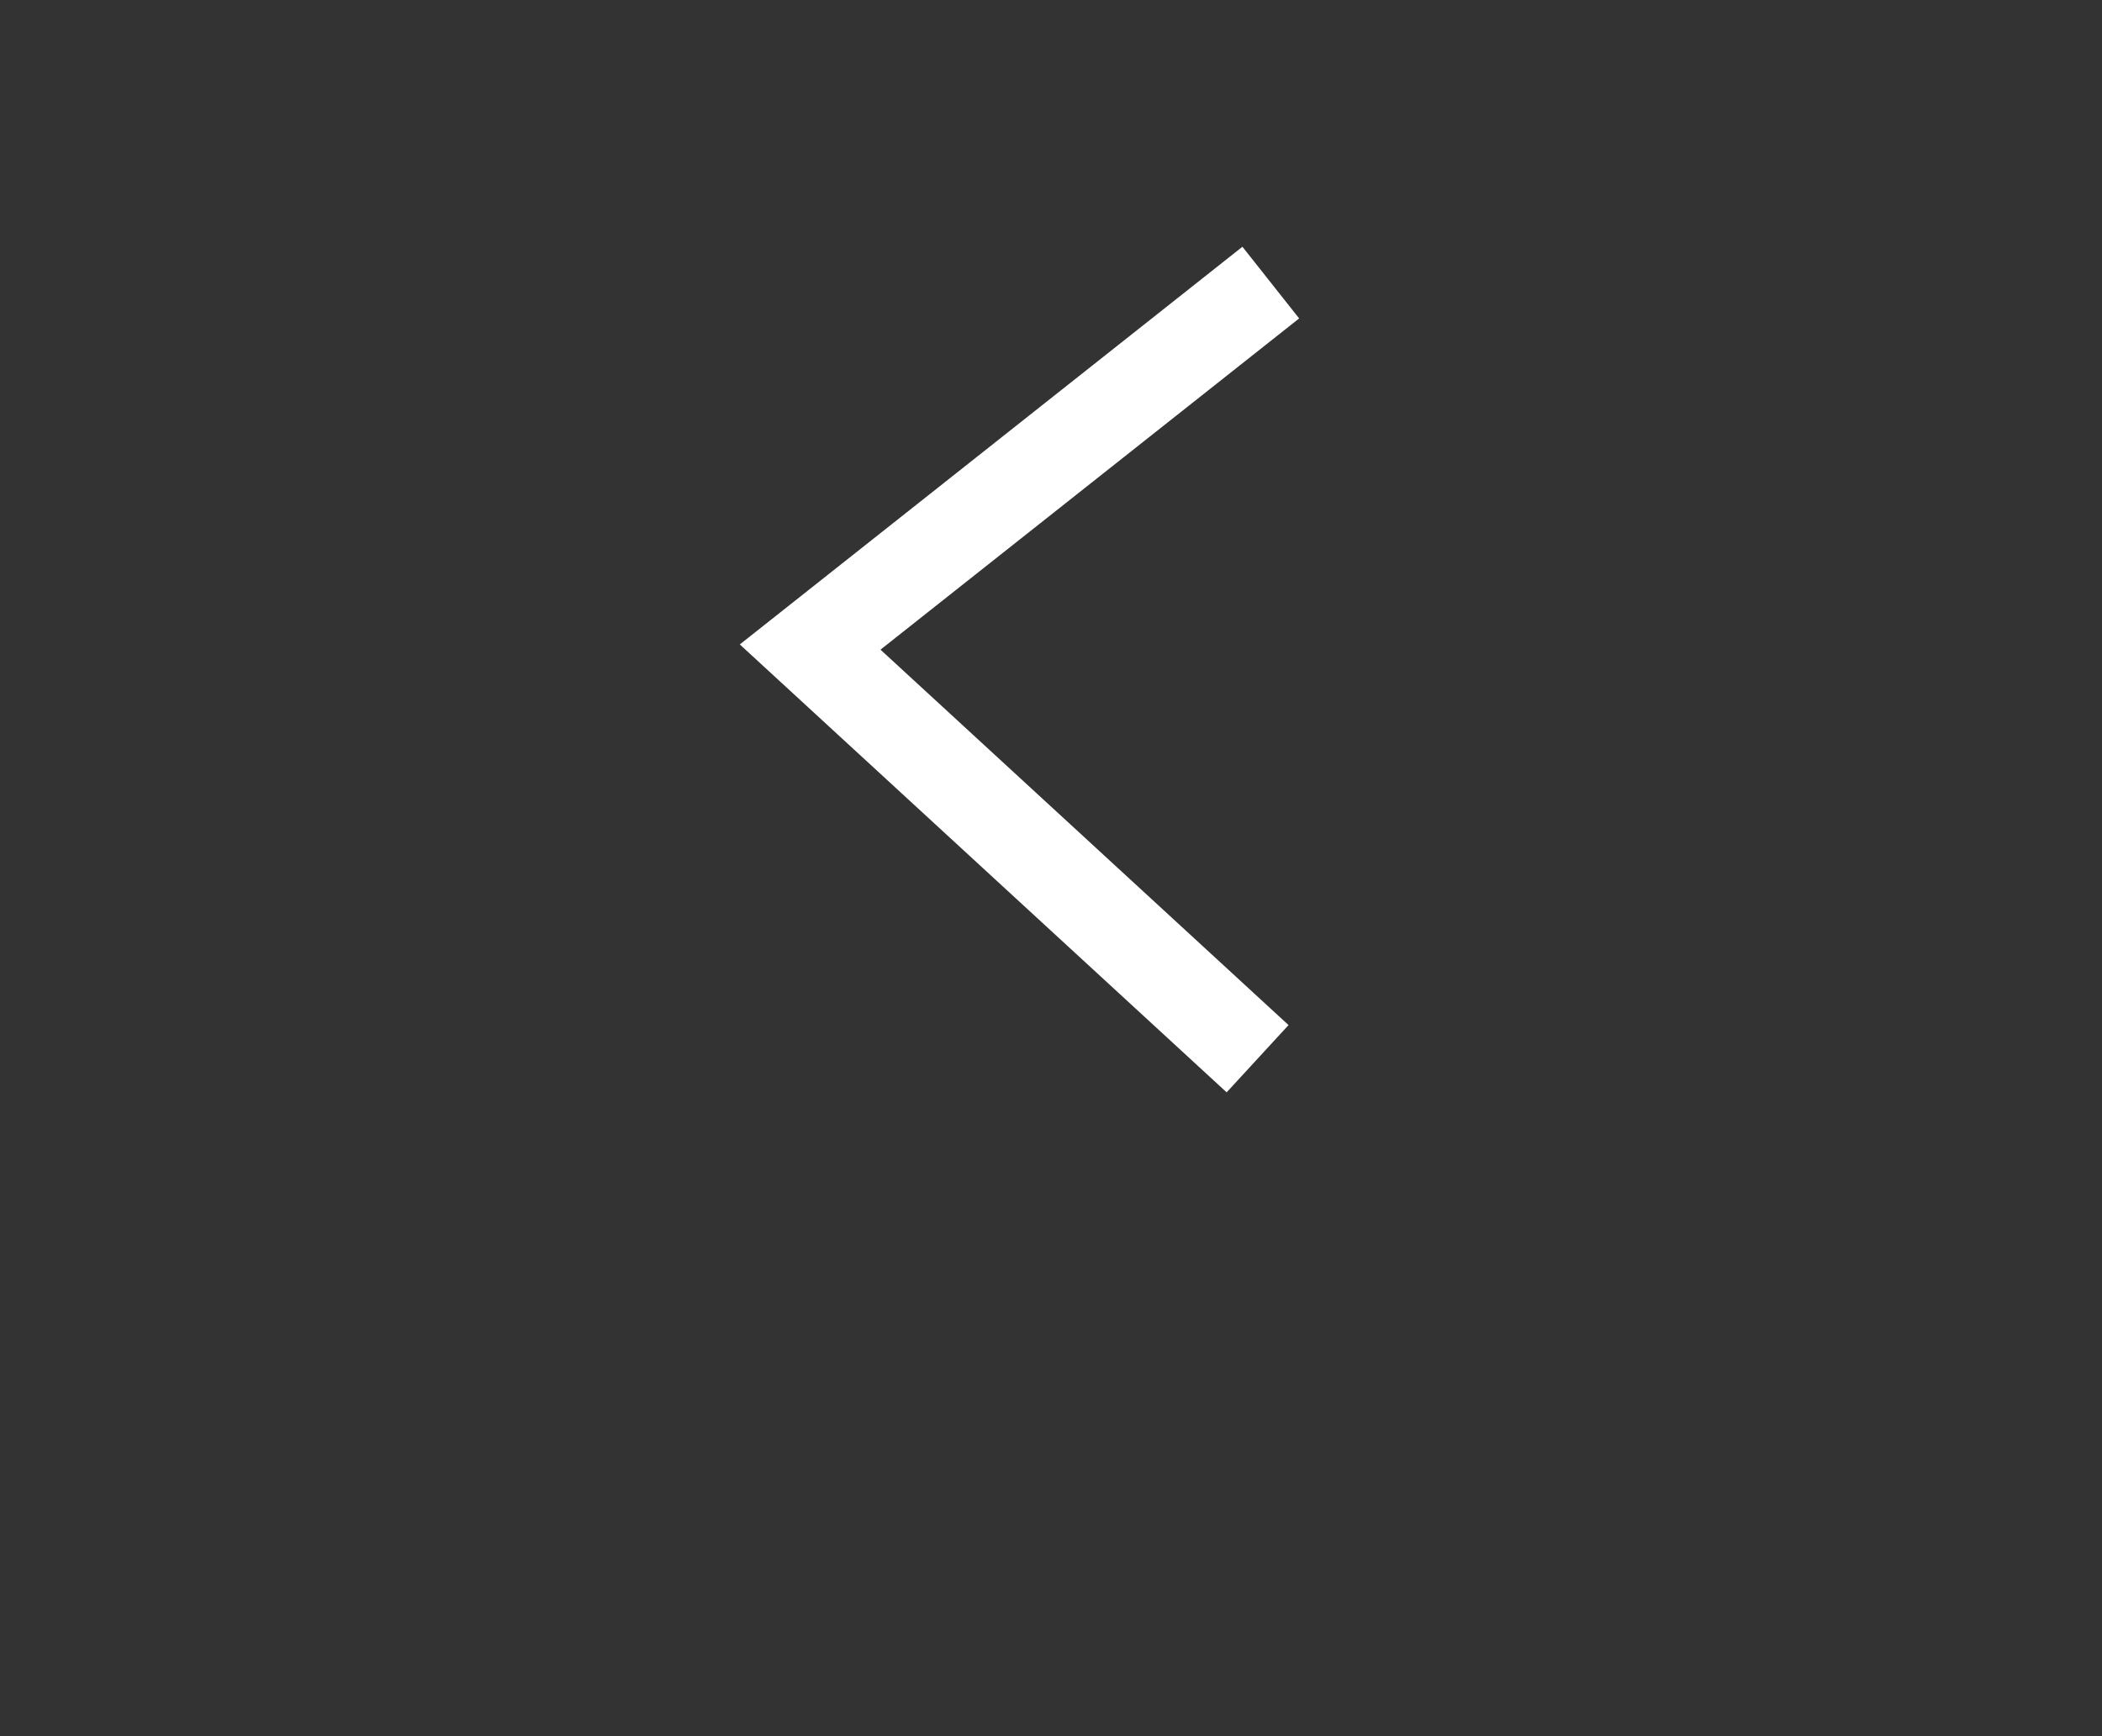 <svg xmlns="http://www.w3.org/2000/svg" xmlns:xlink="http://www.w3.org/1999/xlink" viewBox="0 0 46 38">
  <rect x="0" y="0" width="46" height="38" fill="#333333" stroke="none"/>
  <defs>
    <style>
      .cls-1 {
        clip-path: url(#clip-pil_tilbage_knap);
      }

      .cls-2 {
        fill: none;
        stroke: #fff;
        stroke-width: 2px;
      }
    </style>
    <clipPath id="clip-pil_tilbage_knap">
      <rect width="46" height="38"/>
    </clipPath>
  </defs>
  <g id="pil_tilbage_knap" class="cls-1">
    <path id="Path_563" data-name="Path 563" class="cls-2" d="M0,0,9.942,8.841,0,16.987" transform="matrix(-1, -0.017, 0.017, -1, 27.521, 23.172)"/>
  </g>
</svg>
